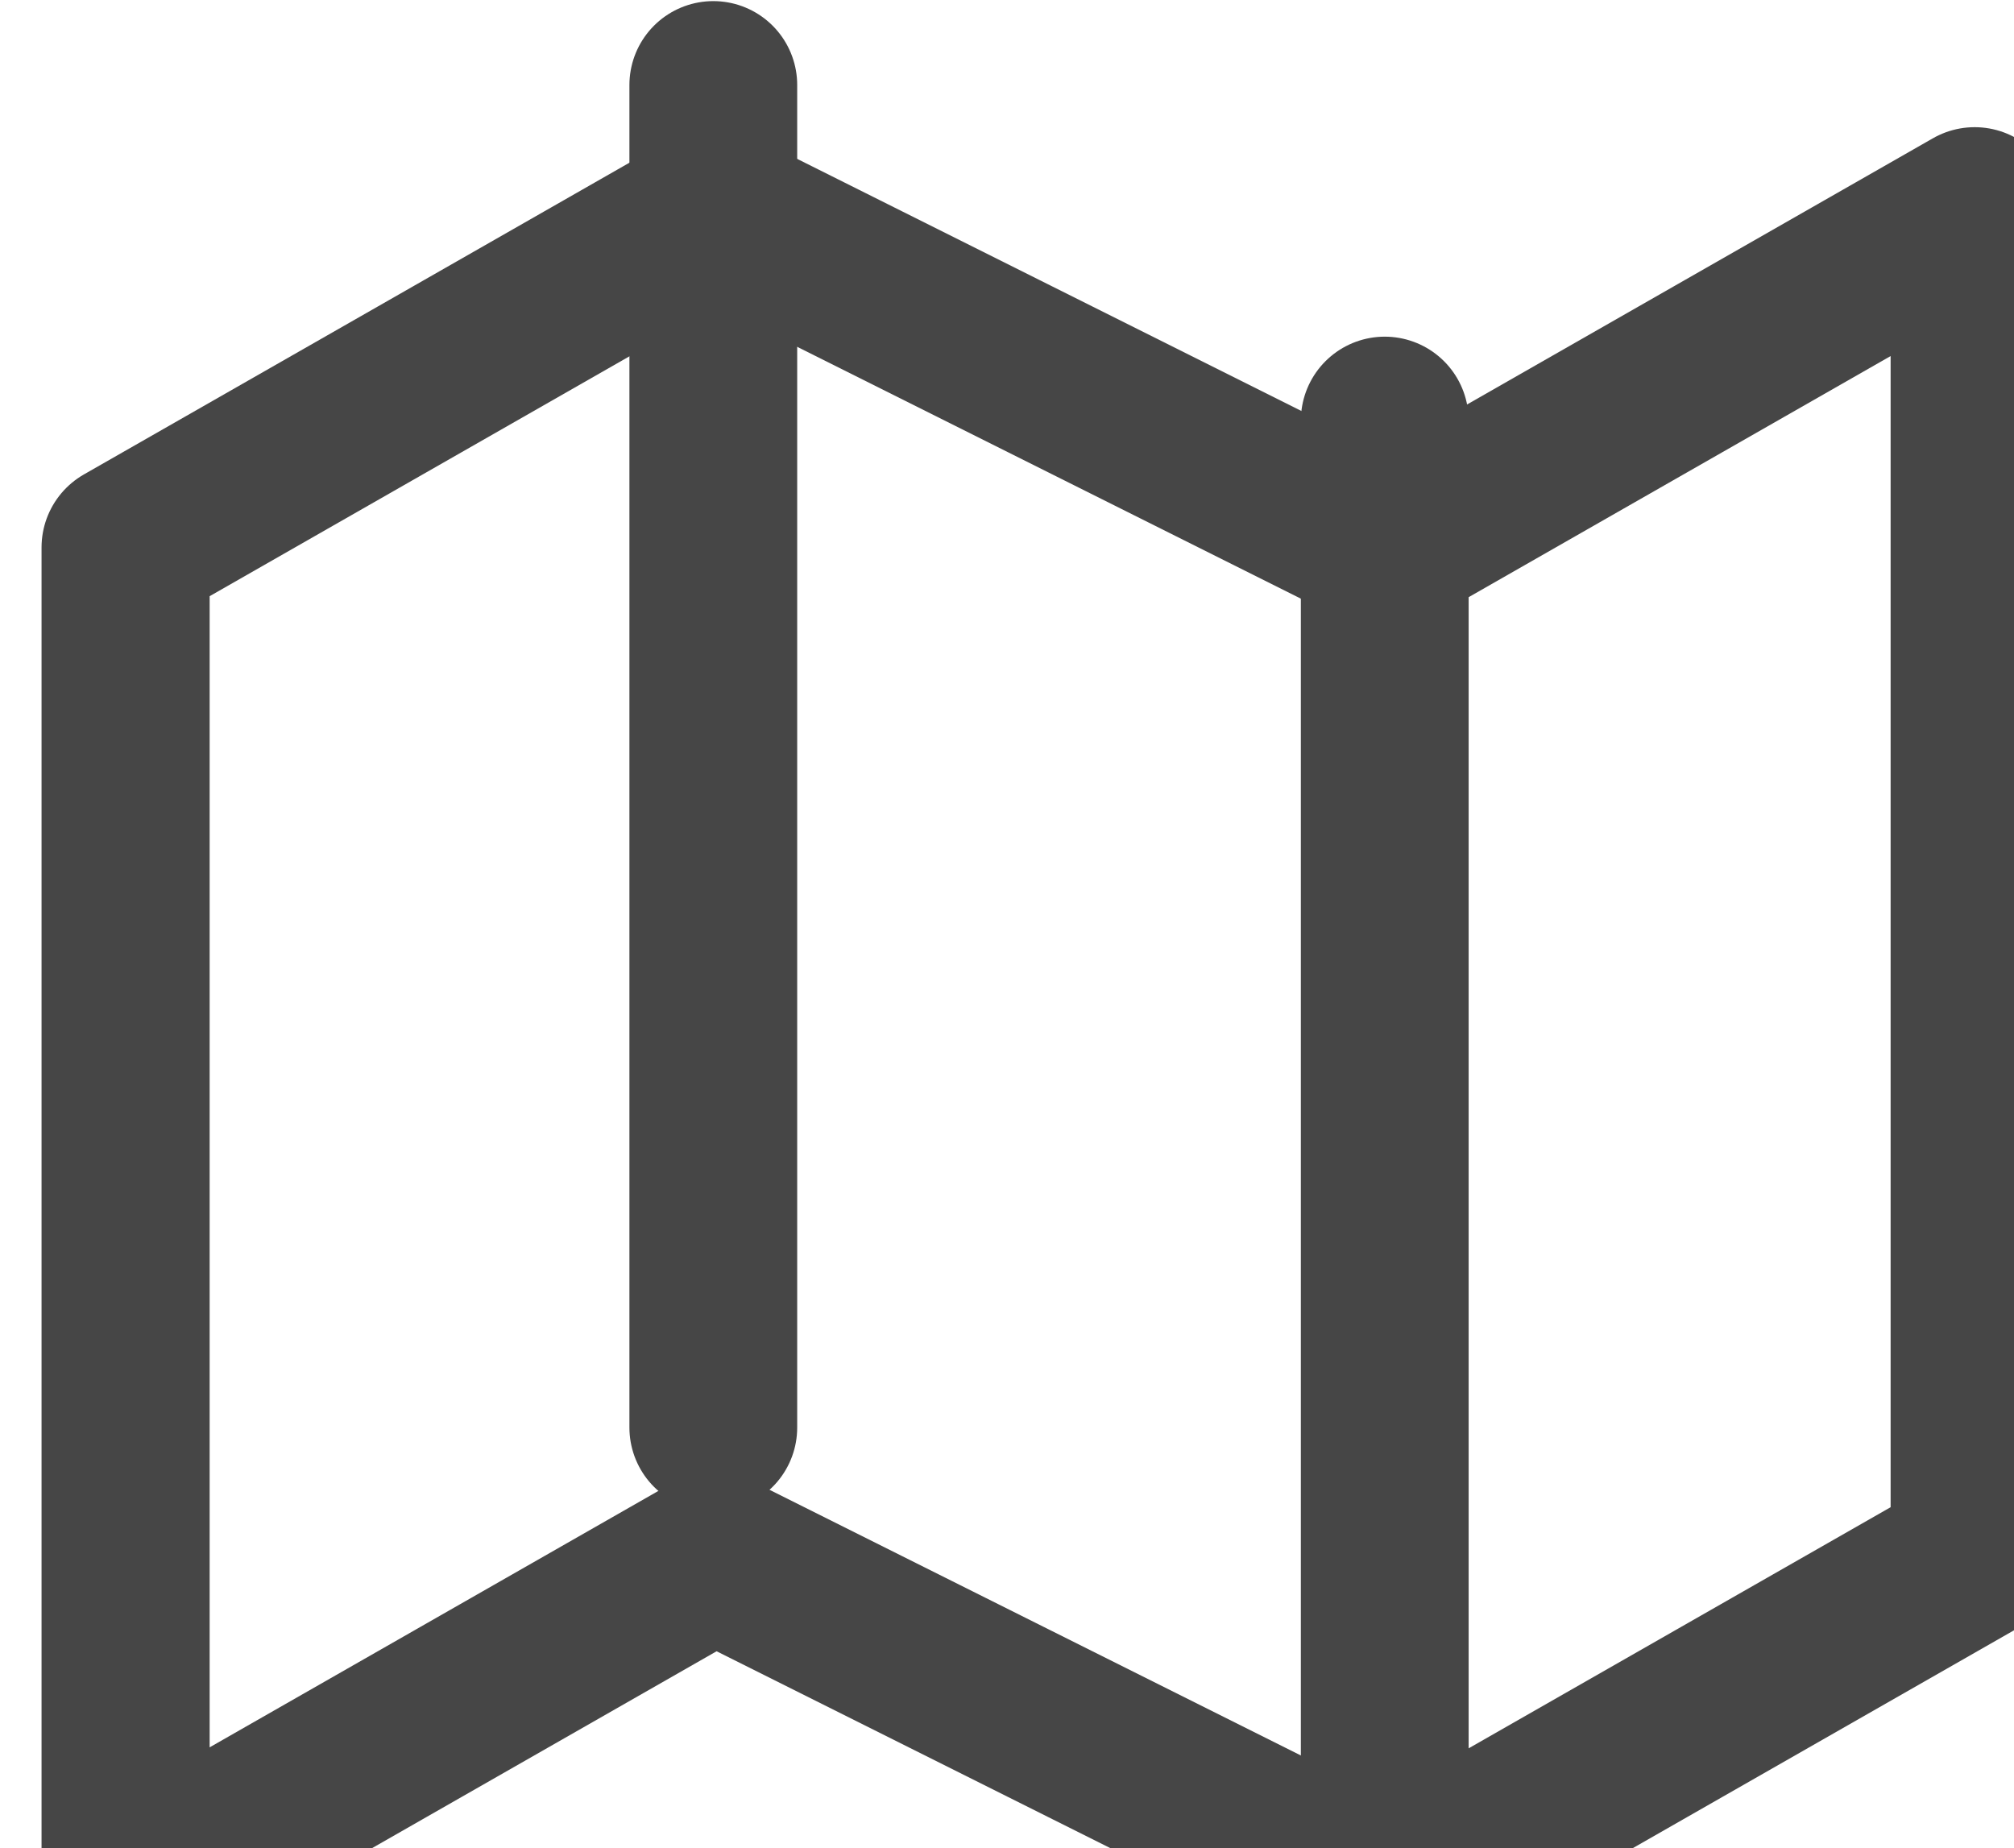 <?xml version="1.0" encoding="UTF-8" standalone="no"?>
<!-- Created with Inkscape (http://www.inkscape.org/) -->

<svg
   xmlns:dc="http://purl.org/dc/elements/1.1/"
   xmlns:cc="http://creativecommons.org/ns#"
   xmlns:rdf="http://www.w3.org/1999/02/22-rdf-syntax-ns#"
   xmlns:svg="http://www.w3.org/2000/svg"
   xmlns="http://www.w3.org/2000/svg"
   xmlns:sodipodi="http://sodipodi.sourceforge.net/DTD/sodipodi-0.dtd"
   xmlns:inkscape="http://www.inkscape.org/namespaces/inkscape"
   width="6.35mm"
   height="5.828mm"
   viewBox="0 0 6.35 5.828"
   version="1.1"
   id="svg1631"
   inkscape:version="0.92.4 (5da689c313, 2019-01-14)"
   sodipodi:docname="_i_map.svg">
  <defs
     id="defs1625">
    <filter
       x="-0.033"
       y="-0.016"
       width="1.065"
       height="1.045"
       filterUnits="objectBoundingBox"
       id="filter-2">
      <feOffset
         dx="0"
         dy="10"
         in="SourceAlpha"
         result="shadowOffsetOuter1"
         id="feOffset7" />
      <feGaussianBlur
         stdDeviation="10"
         in="shadowOffsetOuter1"
         result="shadowBlurOuter1"
         id="feGaussianBlur9" />
      <feColorMatrix
         values="0 0 0 0 0.725   0 0 0 0 0.725   0 0 0 0 0.725  0 0 0 0.5 0"
         type="matrix"
         in="shadowBlurOuter1"
         id="feColorMatrix11" />
    </filter>
  </defs>
  <sodipodi:namedview
     id="base"
     pagecolor="#ffffff"
     bordercolor="#666666"
     borderopacity="1.0"
     inkscape:pageopacity="0.0"
     inkscape:pageshadow="2"
     inkscape:zoom="3.959798"
     inkscape:cx="-24.303699"
     inkscape:cy="-28.080281"
     inkscape:document-units="mm"
     inkscape:current-layer="layer1"
     showgrid="false"
     inkscape:window-width="1920"
     inkscape:window-height="1013"
     inkscape:window-x="-9"
     inkscape:window-y="-9"
     inkscape:window-maximized="1" />
  <g
     inkscape:label="Layer 1"
     inkscape:groupmode="layer"
     id="layer1"
     transform="translate(-227.809,-285.026)">
    <polygon
       transform="matrix(0.265,0,0,0.265,144.73,32.352)"
       style="stroke:#464646;stroke-width:2;stroke-linecap:round;stroke-linejoin:round;fill:none"
       id="polygon675"
       points="330,960 322,956 315,960 315,976 322,972 330,976 337,972 337,956 " />
    <path
       inkscape:connector-curvature="0"
       style="stroke:#464646;stroke-width:0.529;stroke-linecap:round;stroke-linejoin:round;fill:none"
       d="m 230.058,285.294 v 4.233"
       id="path677" />
    <path
       inkscape:connector-curvature="0"
       style="stroke:#464646;stroke-width:0.529;stroke-linecap:round;stroke-linejoin:round;fill:none"
       d="m 232.175,286.352 v 4.233"
       id="path679" />
  </g>
</svg>
